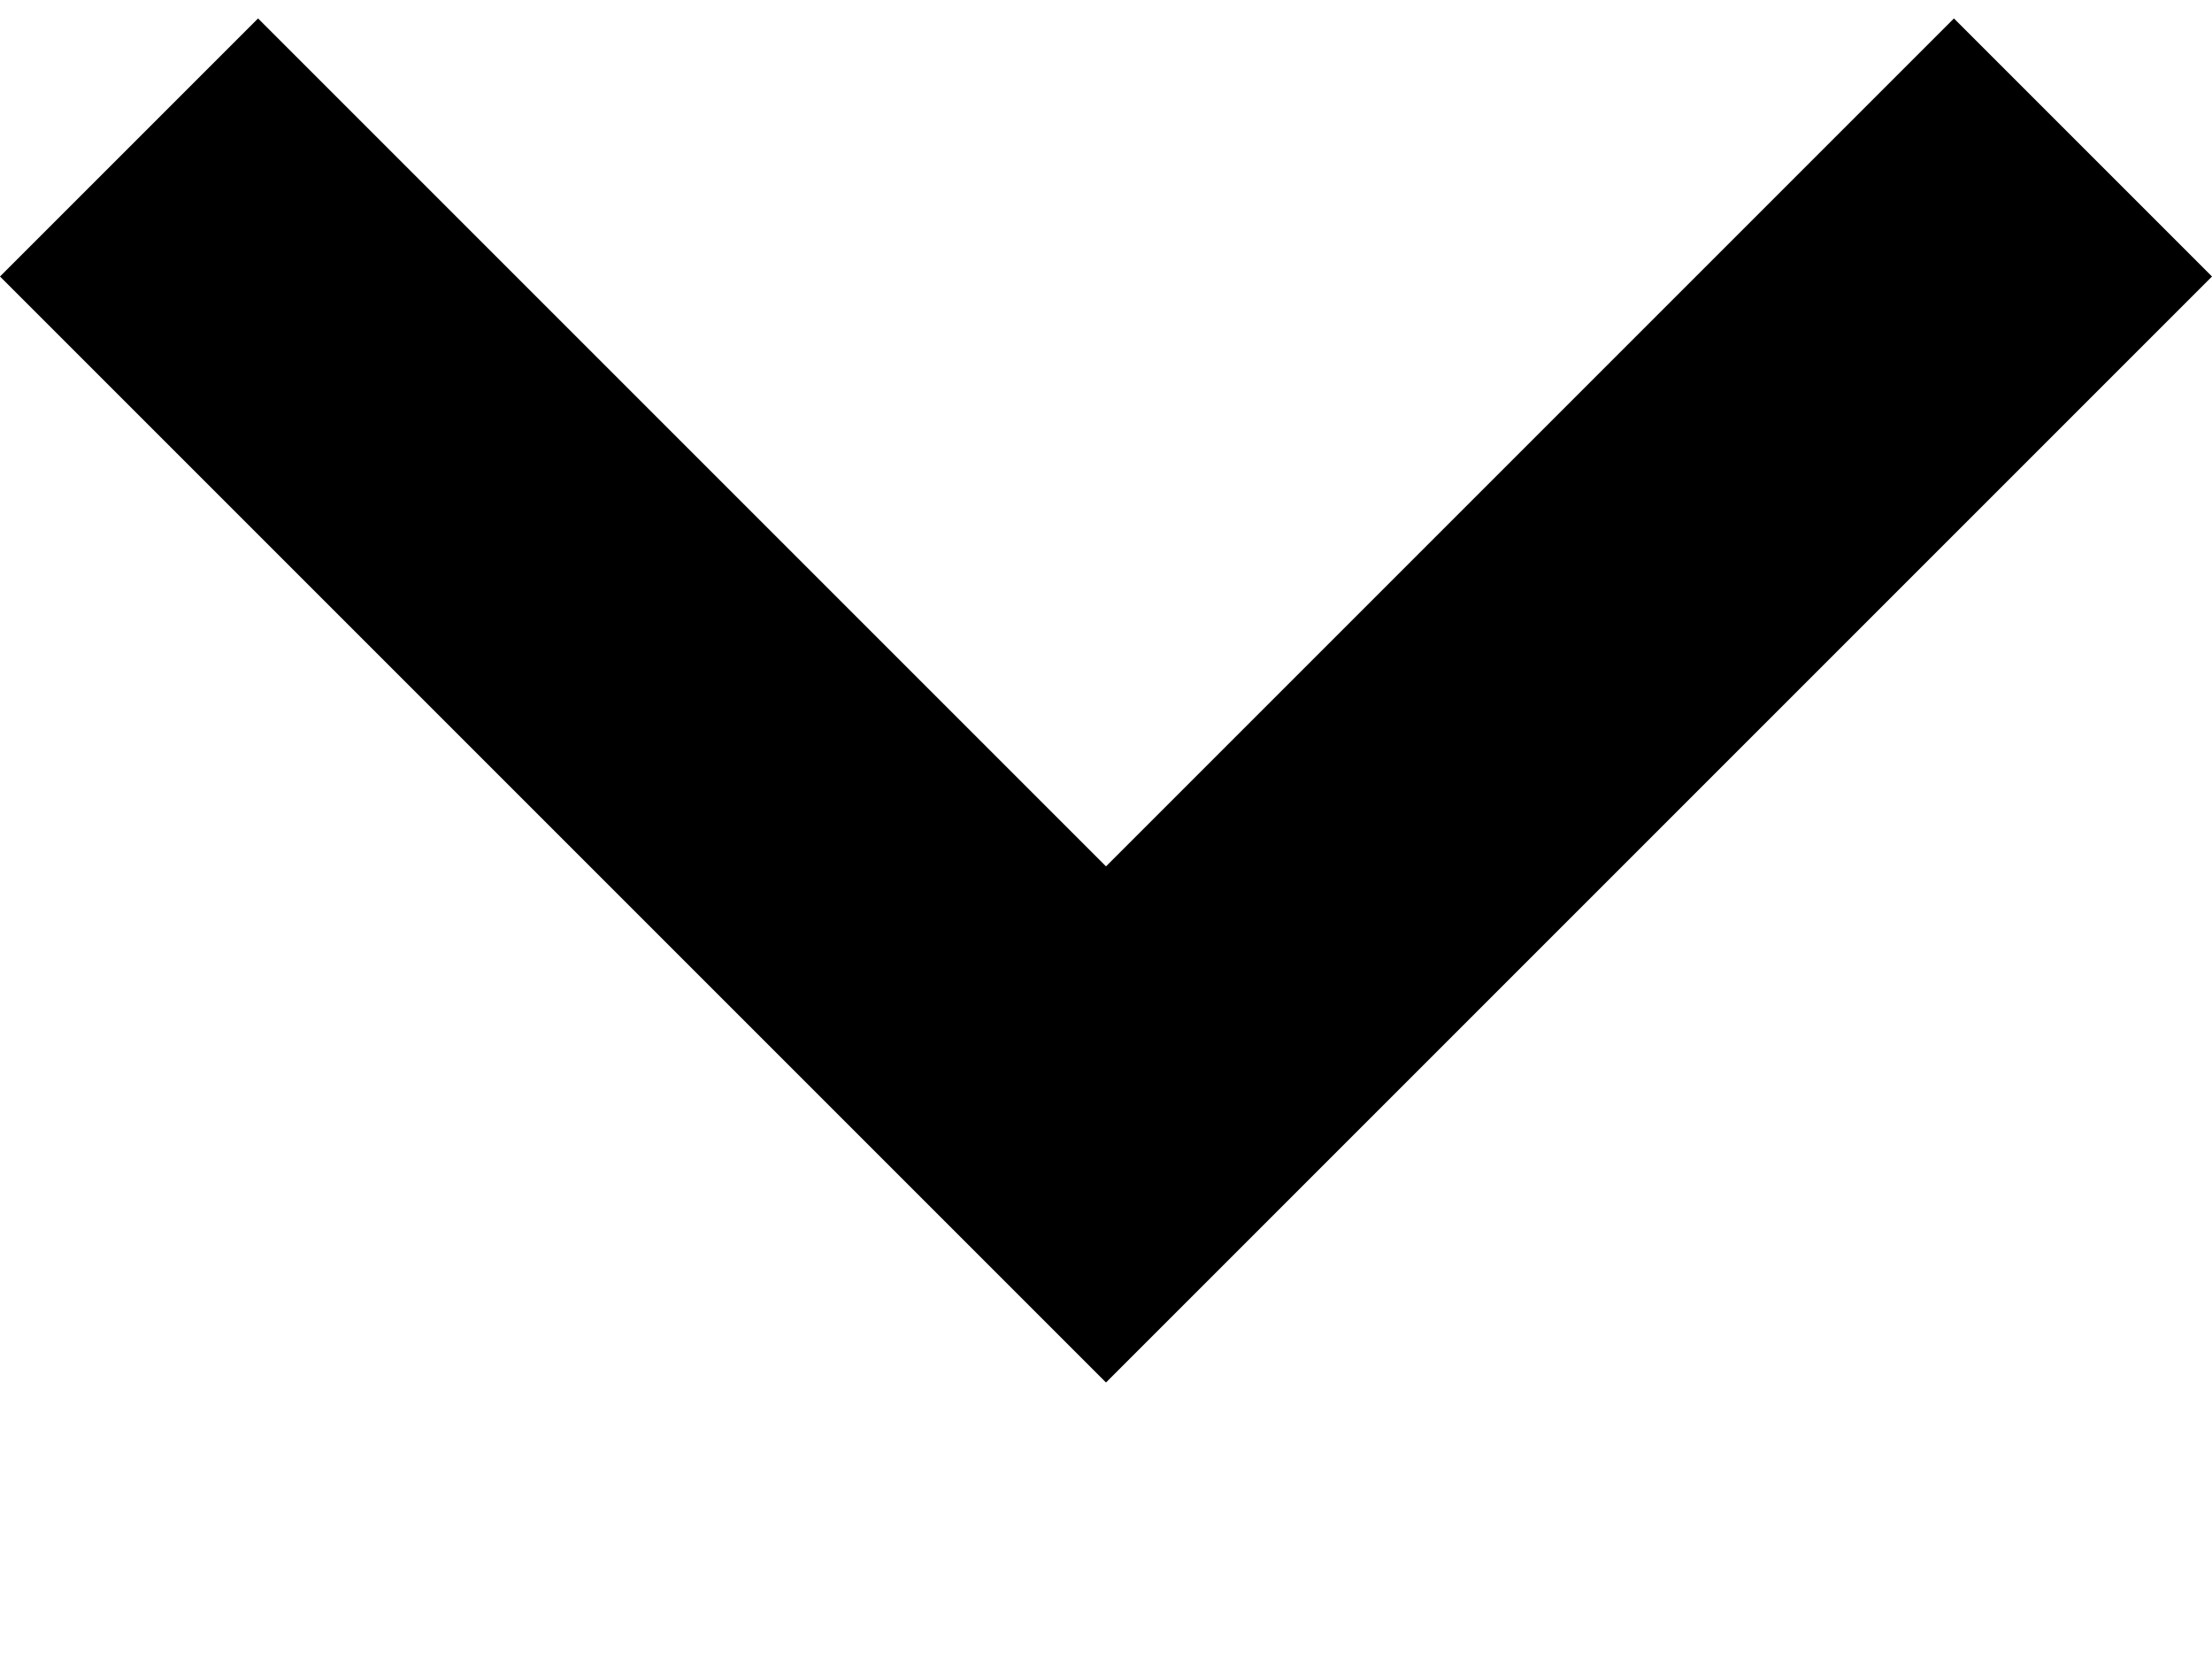 <?xml version="1.0" encoding="UTF-8" standalone="no"?>
<svg width="12px" height="9px" viewBox="0 0 12 9" version="1.1" xmlns="http://www.w3.org/2000/svg" xmlns:xlink="http://www.w3.org/1999/xlink" xmlns:sketch="http://www.bohemiancoding.com/sketch/ns">
    <!-- Generator: Sketch 3.0.3 (7891) - http://www.bohemiancoding.com/sketch -->
    <title>expand-more</title>
    <desc>Created with Sketch.</desc>
    <defs></defs>
    <g id="Page-1" stroke="none" stroke-width="1" fill="none" fill-rule="evenodd" sketch:type="MSPage">
        <g id="Core" sketch:type="MSLayerGroup" transform="translate(-174, -218)" fill="#000000">
            <g id="expand-more" transform="translate(174, 218.5)" sketch:type="MSShapeGroup">
                <path d="M10.6,-0.4 L6,4.2 L1.4,-0.4 L0,1 L6,7 L12,1 L10.6,-0.4 Z" id="Shape"></path>
            </g>
        </g>
    </g>
</svg>